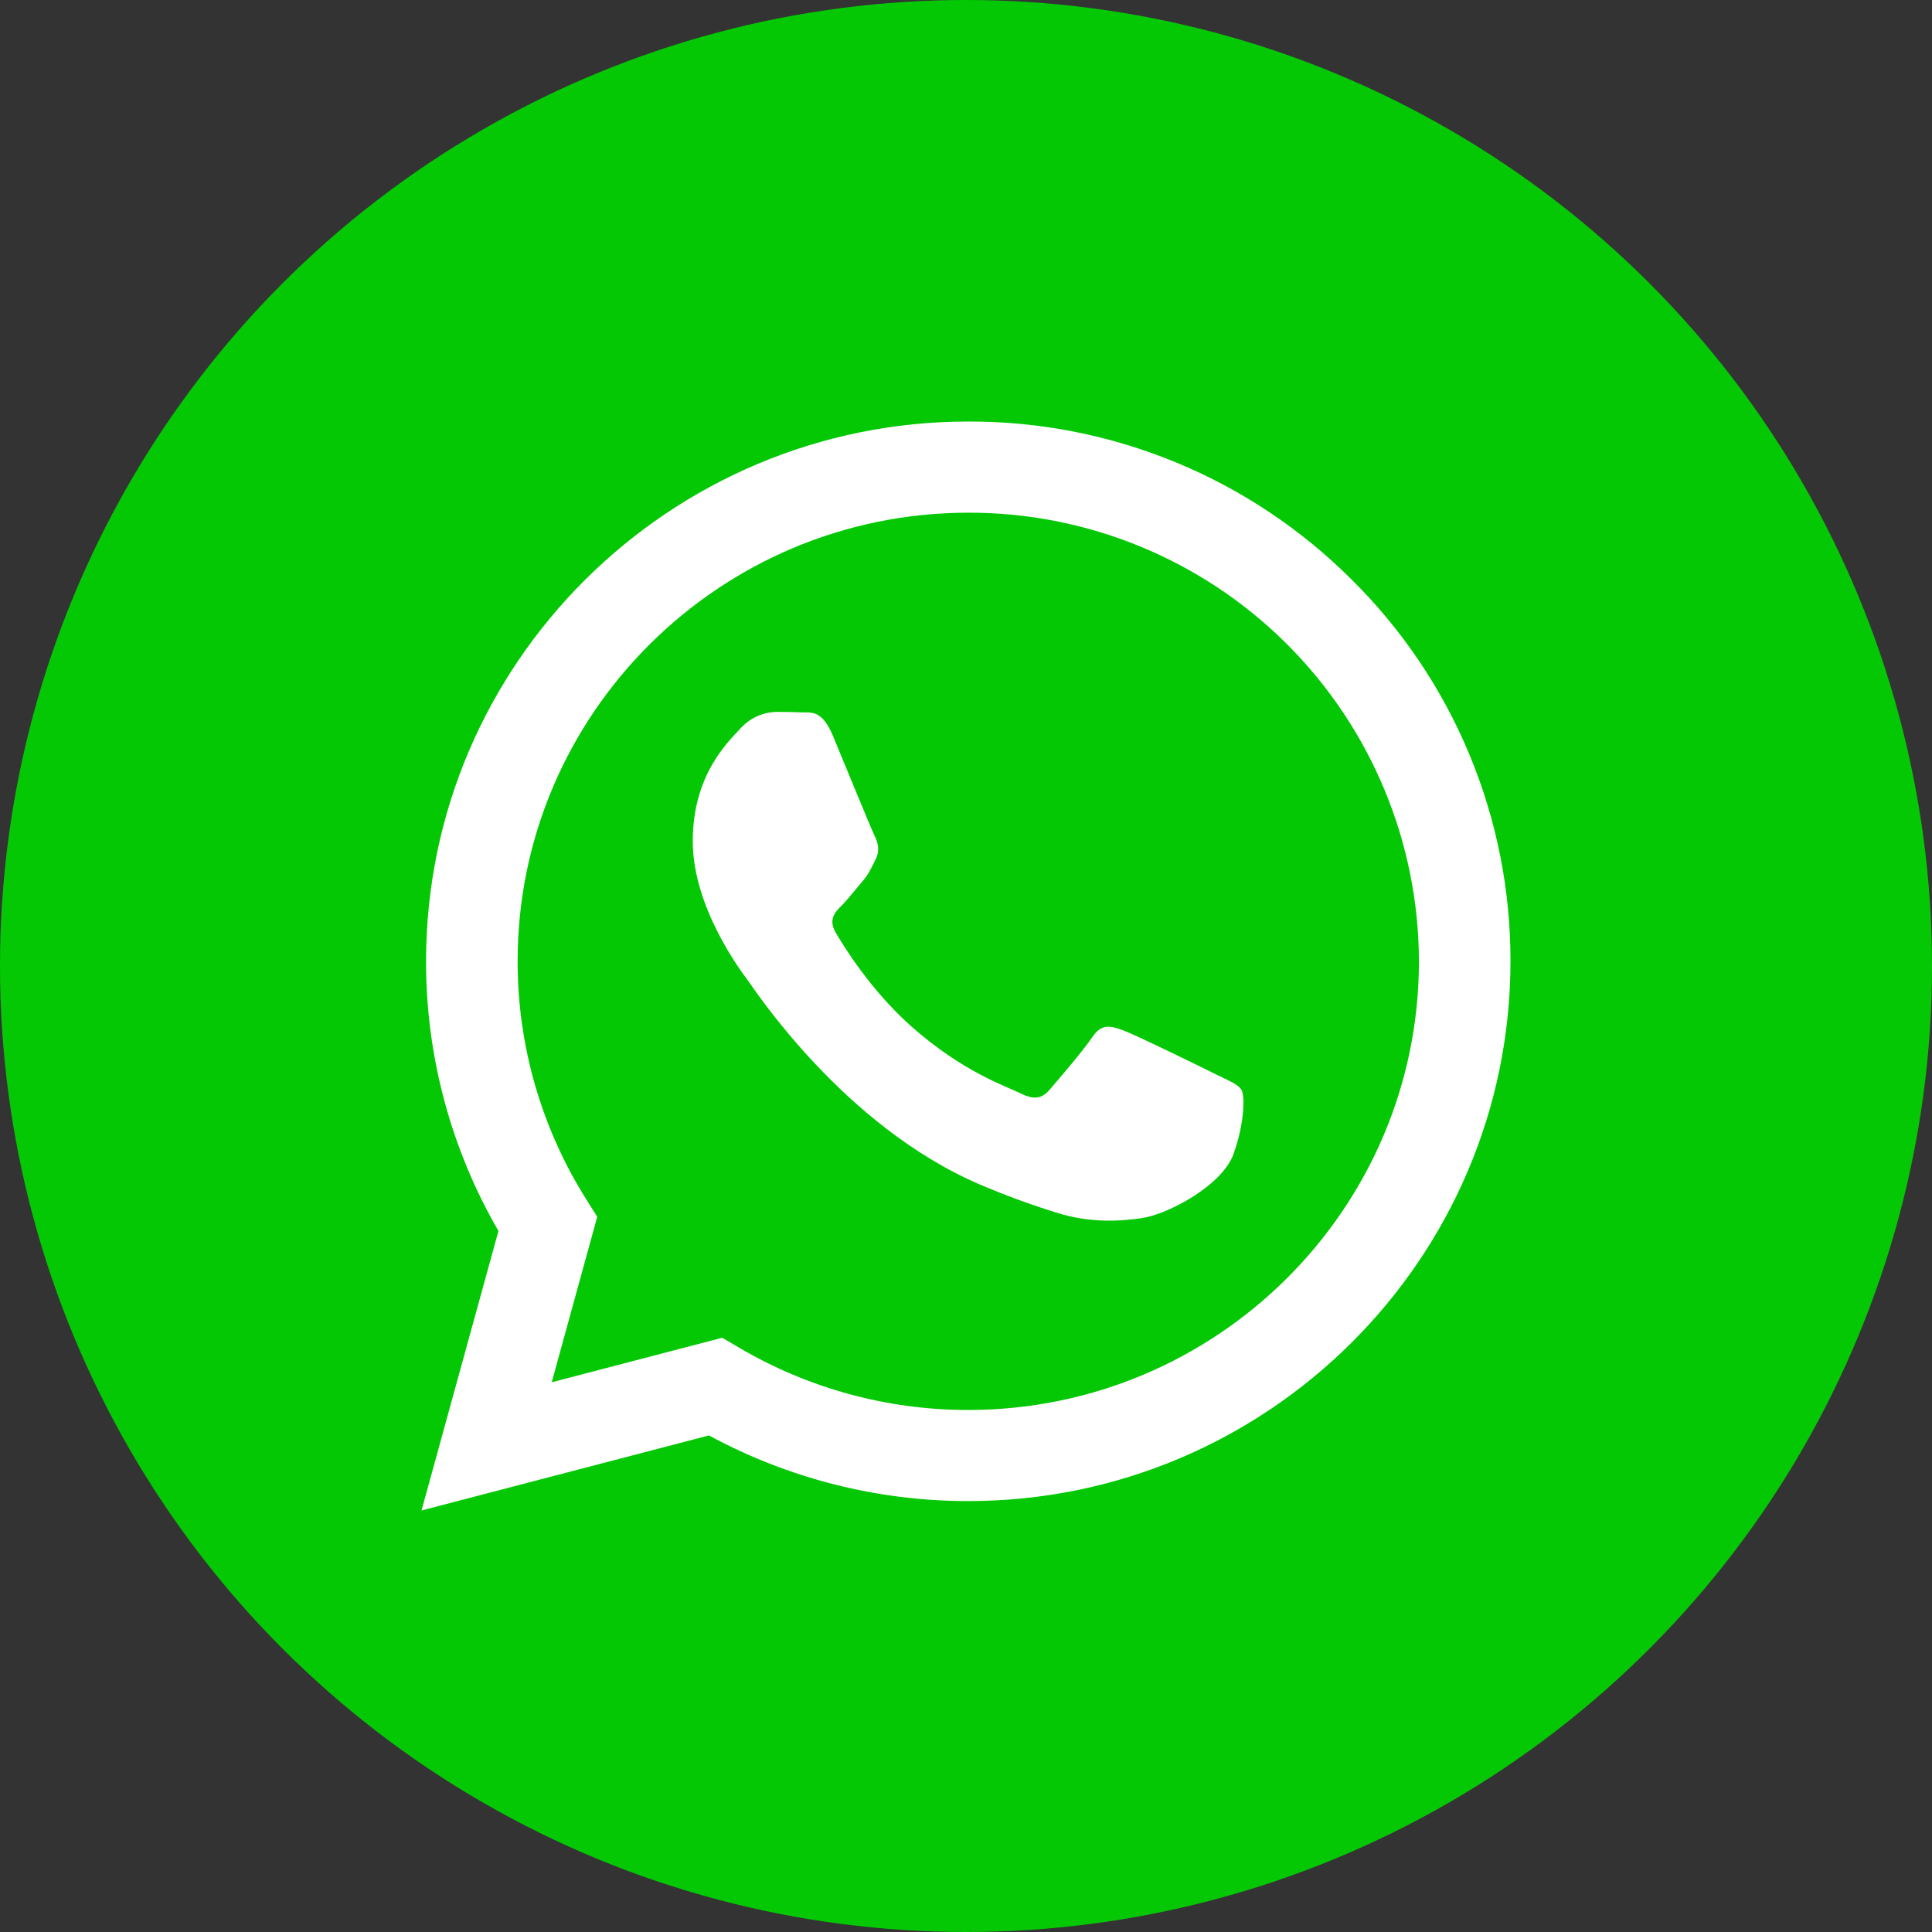 <svg width="87" height="87" viewBox="0 0 87 87" fill="none" xmlns="http://www.w3.org/2000/svg">
<rect x="0" y="0" width="87" height="87" fill="#333333" stroke="none"/>
<circle cx="43.5" cy="43.5" r="43.5" fill="#05C805"/>
<path fill-rule="evenodd" clip-rule="evenodd" d="M60.874 26.108C58.607 23.84 55.914 22.043 52.95 20.82C49.986 19.597 46.809 18.972 43.603 18.982C30.146 18.982 19.192 29.882 19.186 43.281C19.18 47.548 20.305 51.74 22.446 55.431L18.982 68.018L31.925 64.639C35.508 66.58 39.518 67.596 43.593 67.595H43.603C57.058 67.595 68.011 56.694 68.018 43.295C68.026 40.1 67.399 36.935 66.172 33.984C64.946 31.033 63.145 28.356 60.874 26.108ZM43.603 63.493H43.594C39.962 63.495 36.395 62.522 33.266 60.678L32.525 60.24L24.844 62.246L26.894 54.793L26.412 54.027C24.381 50.811 23.305 47.085 23.309 43.281C23.309 32.146 32.416 23.087 43.611 23.087C48.98 23.077 54.134 25.201 57.938 28.991C61.743 32.781 63.886 37.927 63.896 43.297C63.892 54.433 54.788 63.493 43.603 63.493ZM54.733 48.368C54.124 48.063 51.121 46.594 50.565 46.392C50.009 46.19 49.599 46.088 49.193 46.696C48.787 47.305 47.617 48.666 47.261 49.077C46.905 49.487 46.549 49.532 45.94 49.228C45.33 48.924 43.363 48.283 41.033 46.215C39.219 44.605 37.995 42.617 37.64 42.009C37.284 41.402 37.601 41.072 37.907 40.77C38.181 40.498 38.516 40.061 38.822 39.706C39.127 39.352 39.229 39.098 39.431 38.693C39.634 38.288 39.533 37.933 39.381 37.63C39.229 37.327 38.008 34.338 37.501 33.122C37.005 31.937 36.502 32.098 36.128 32.08C35.772 32.062 35.362 32.058 34.958 32.058C34.649 32.066 34.346 32.137 34.066 32.268C33.786 32.399 33.536 32.586 33.331 32.817C32.772 33.426 31.196 34.897 31.196 37.883C31.196 40.869 33.385 43.758 33.687 44.163C33.989 44.569 37.989 50.701 44.108 53.331C45.245 53.818 46.406 54.245 47.587 54.61C49.048 55.072 50.378 55.007 51.429 54.851C52.601 54.677 55.041 53.382 55.548 51.963C56.055 50.545 56.056 49.33 55.904 49.077C55.751 48.824 55.344 48.671 54.733 48.368Z" fill="white"/>
</svg>

